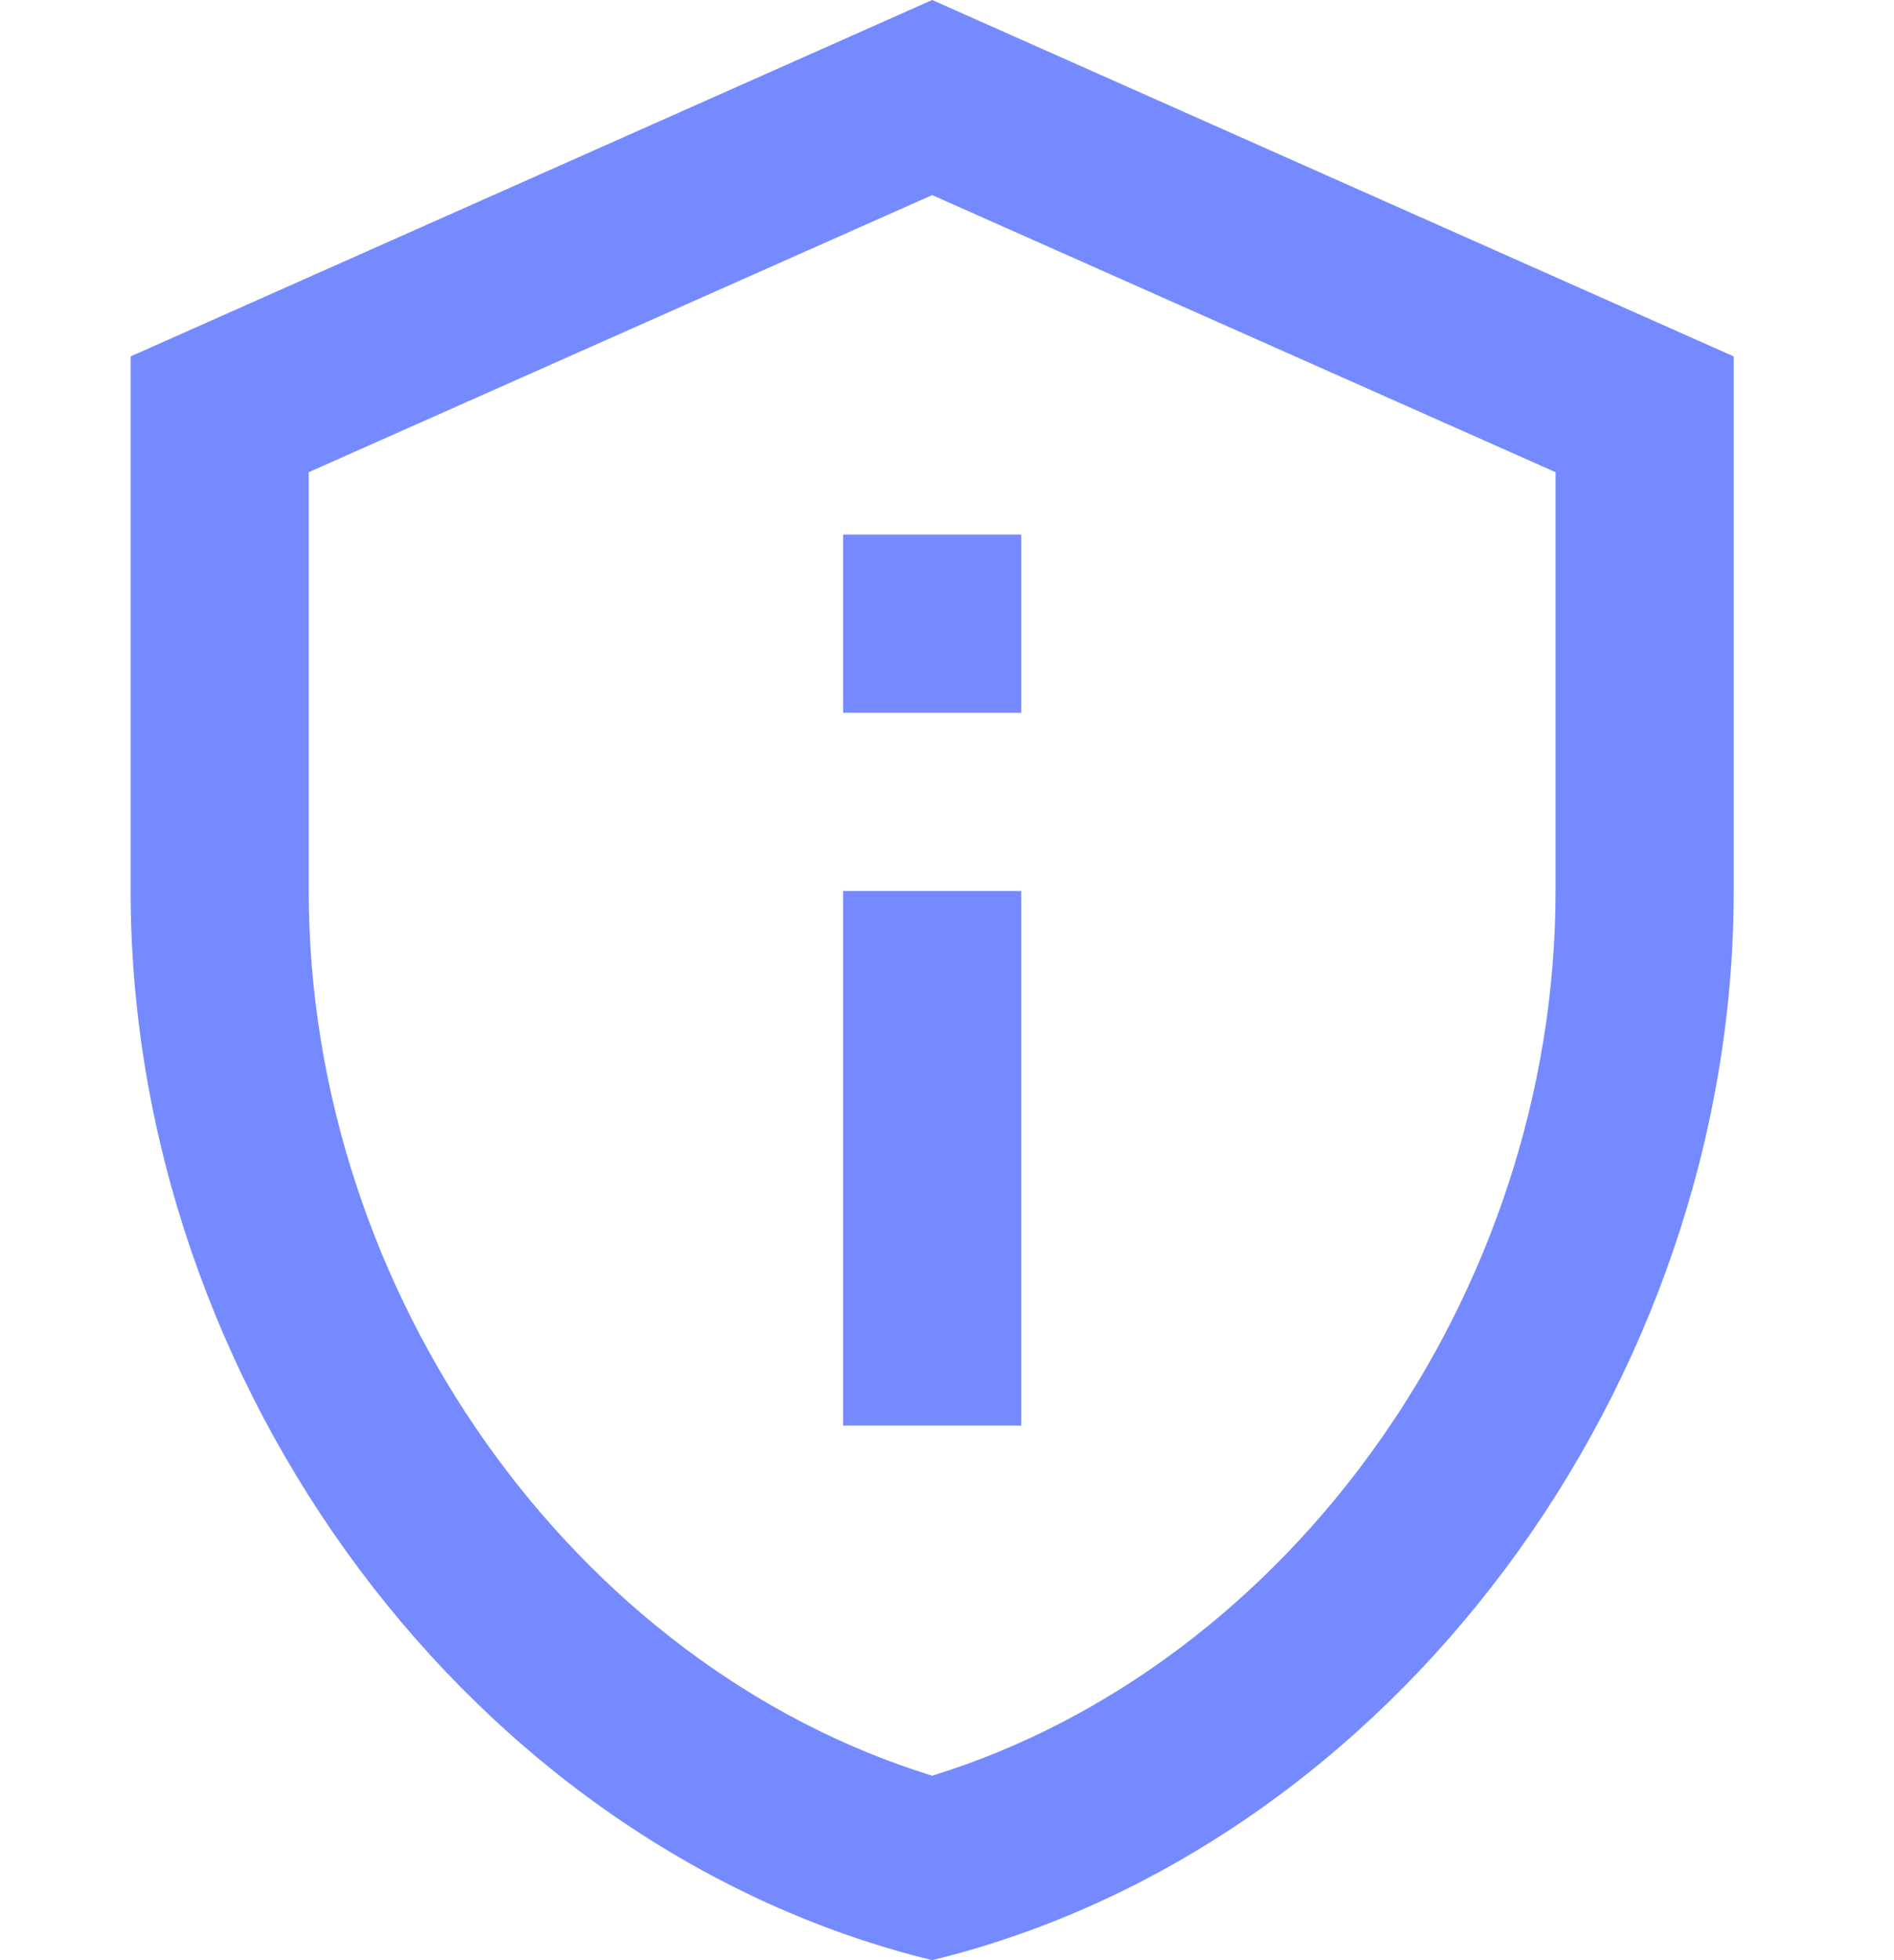 <svg width="29" height="30" viewBox="0 0 29 30" fill="none" xmlns="http://www.w3.org/2000/svg">
<path d="M14.273 2.986L23.818 7.227V13.636C23.818 19.8 19.755 25.486 14.273 27.177C8.791 25.486 4.727 19.8 4.727 13.636V7.227L14.273 2.986ZM14.273 0L2 5.455V13.636C2 21.204 7.236 28.282 14.273 30C21.309 28.282 26.546 21.204 26.546 13.636V5.455L14.273 0ZM12.909 8.182H15.636V10.909H12.909V8.182ZM12.909 13.636H15.636V21.818H12.909V13.636Z" fill="#758AFF"/>
</svg>
